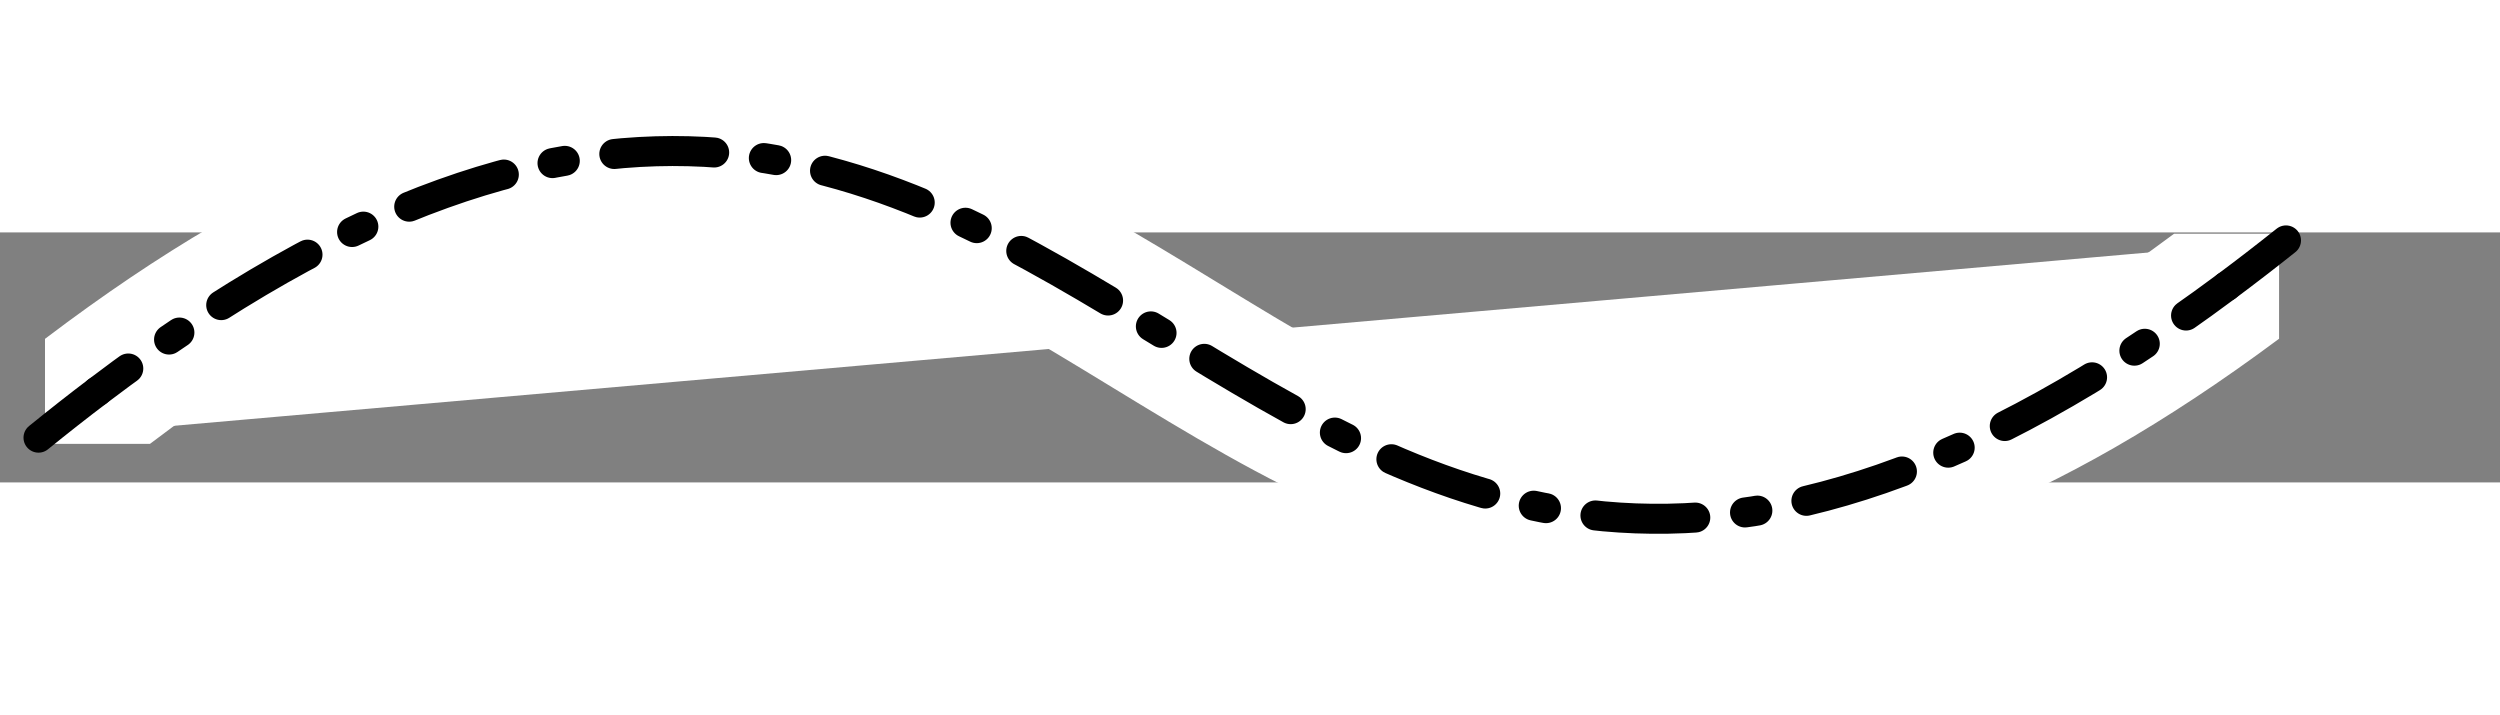 <?xml version="1.0" encoding="utf-8" standalone="no"?>
<!-- Generated by Therion 6.0.3 (2021-10-03) -->
<!DOCTYPE svg PUBLIC "-//W3C//DTD SVG 1.1//EN" "http://www.w3.org/Graphics/SVG/1.1/DTD/svg11.dtd">
<svg width="5.246cm" height="1.5cm" viewBox="-1610 -940 100 10" xmlns="http://www.w3.org/2000/svg" xmlns:xlink="http://www.w3.org/1999/xlink">
<rect x="-1610" y="-940" width="100" height="10" fill="#808080" stroke="none"/>
<defs>
<g id="F_aaaaaaa_renders/out.svg">
</g>
<g id="G_aaaaaaa_renders/out.svg">
</g>
<g id="B_aaaaaaa_renders/out.svg">
<path fill="none" stroke="inherit" stroke-width="0.420" d="M90.950 11.640C46.610 -23.730 45.390 39.730 1.050 3.750" />
</g>
<g id="I_aaaaaaa_renders/out.svg">
<path fill="inherit" stroke="none" d="M89.950 11.640C59.983 9.010 30.017 6.380 0.050 3.750C44.390 39.730 45.610 -23.730 89.950 11.640Z" />
</g>
<g id="E_aaaaaaa_renders/out.svg">
<path fill="#ffffff" stroke="none" d="M90.673 9.707L90.673 13.907L86.473 13.907C77.247 7.043 69.951 4.604 63.723 4.604L67.923 4.604C52.626 4.604 43.765 19.315 28.543 19.315L24.343 19.315C18.053 19.315 10.676 16.803 1.310 9.703L1.310 5.503L5.510 5.503C14.876 12.603 22.253 15.115 28.543 15.115L24.343 15.115C39.565 15.115 48.426 0.404 63.723 0.404L67.923 0.404C74.151 0.404 81.447 2.843 90.673 9.707Z" />
<path fill="none" stroke="#000000" stroke-width="1.200" d="M90.950 13.640C90.144 12.997 89.351 12.386 88.573 11.807" />
<path fill="none" stroke="#000000" stroke-width="1.200" d="M3.410 7.602C2.637 7.017 1.850 6.399 1.050 5.750" />
<path fill="none" stroke="#000000" stroke-width="1.200" stroke-dasharray="0.500,2.000,4.000,2.000" stroke-dashoffset="4.500" d="M88.573 11.807C47.324 -18.880 44.669 38.881 3.410 7.603" />
</g>
<g id="X_aaaaaaa_renders/out.svg">
</g>
<clipPath id="clip_viewBox">
<path d="M-1637.856 897.694L-1489.163 897.694L-1489.163 974.387L-1637.856 974.387z" />
</clipPath>
</defs>
<g transform="scale(1,-1)" fill="#000000" stroke="#000000" stroke-linecap="round" stroke-linejoin="round" stroke-miterlimit="10" fill-rule="evenodd" clip-rule="evenodd" clip-path="url(#clip_viewBox)">
<g fill="#ffffff">
<use x="-1608.510" y="928.040" xlink:href="#I_aaaaaaa_renders/out.svg" />
</g>
<use x="-1609.510" y="926.040" xlink:href="#E_aaaaaaa_renders/out.svg" />
</g>
</svg>
